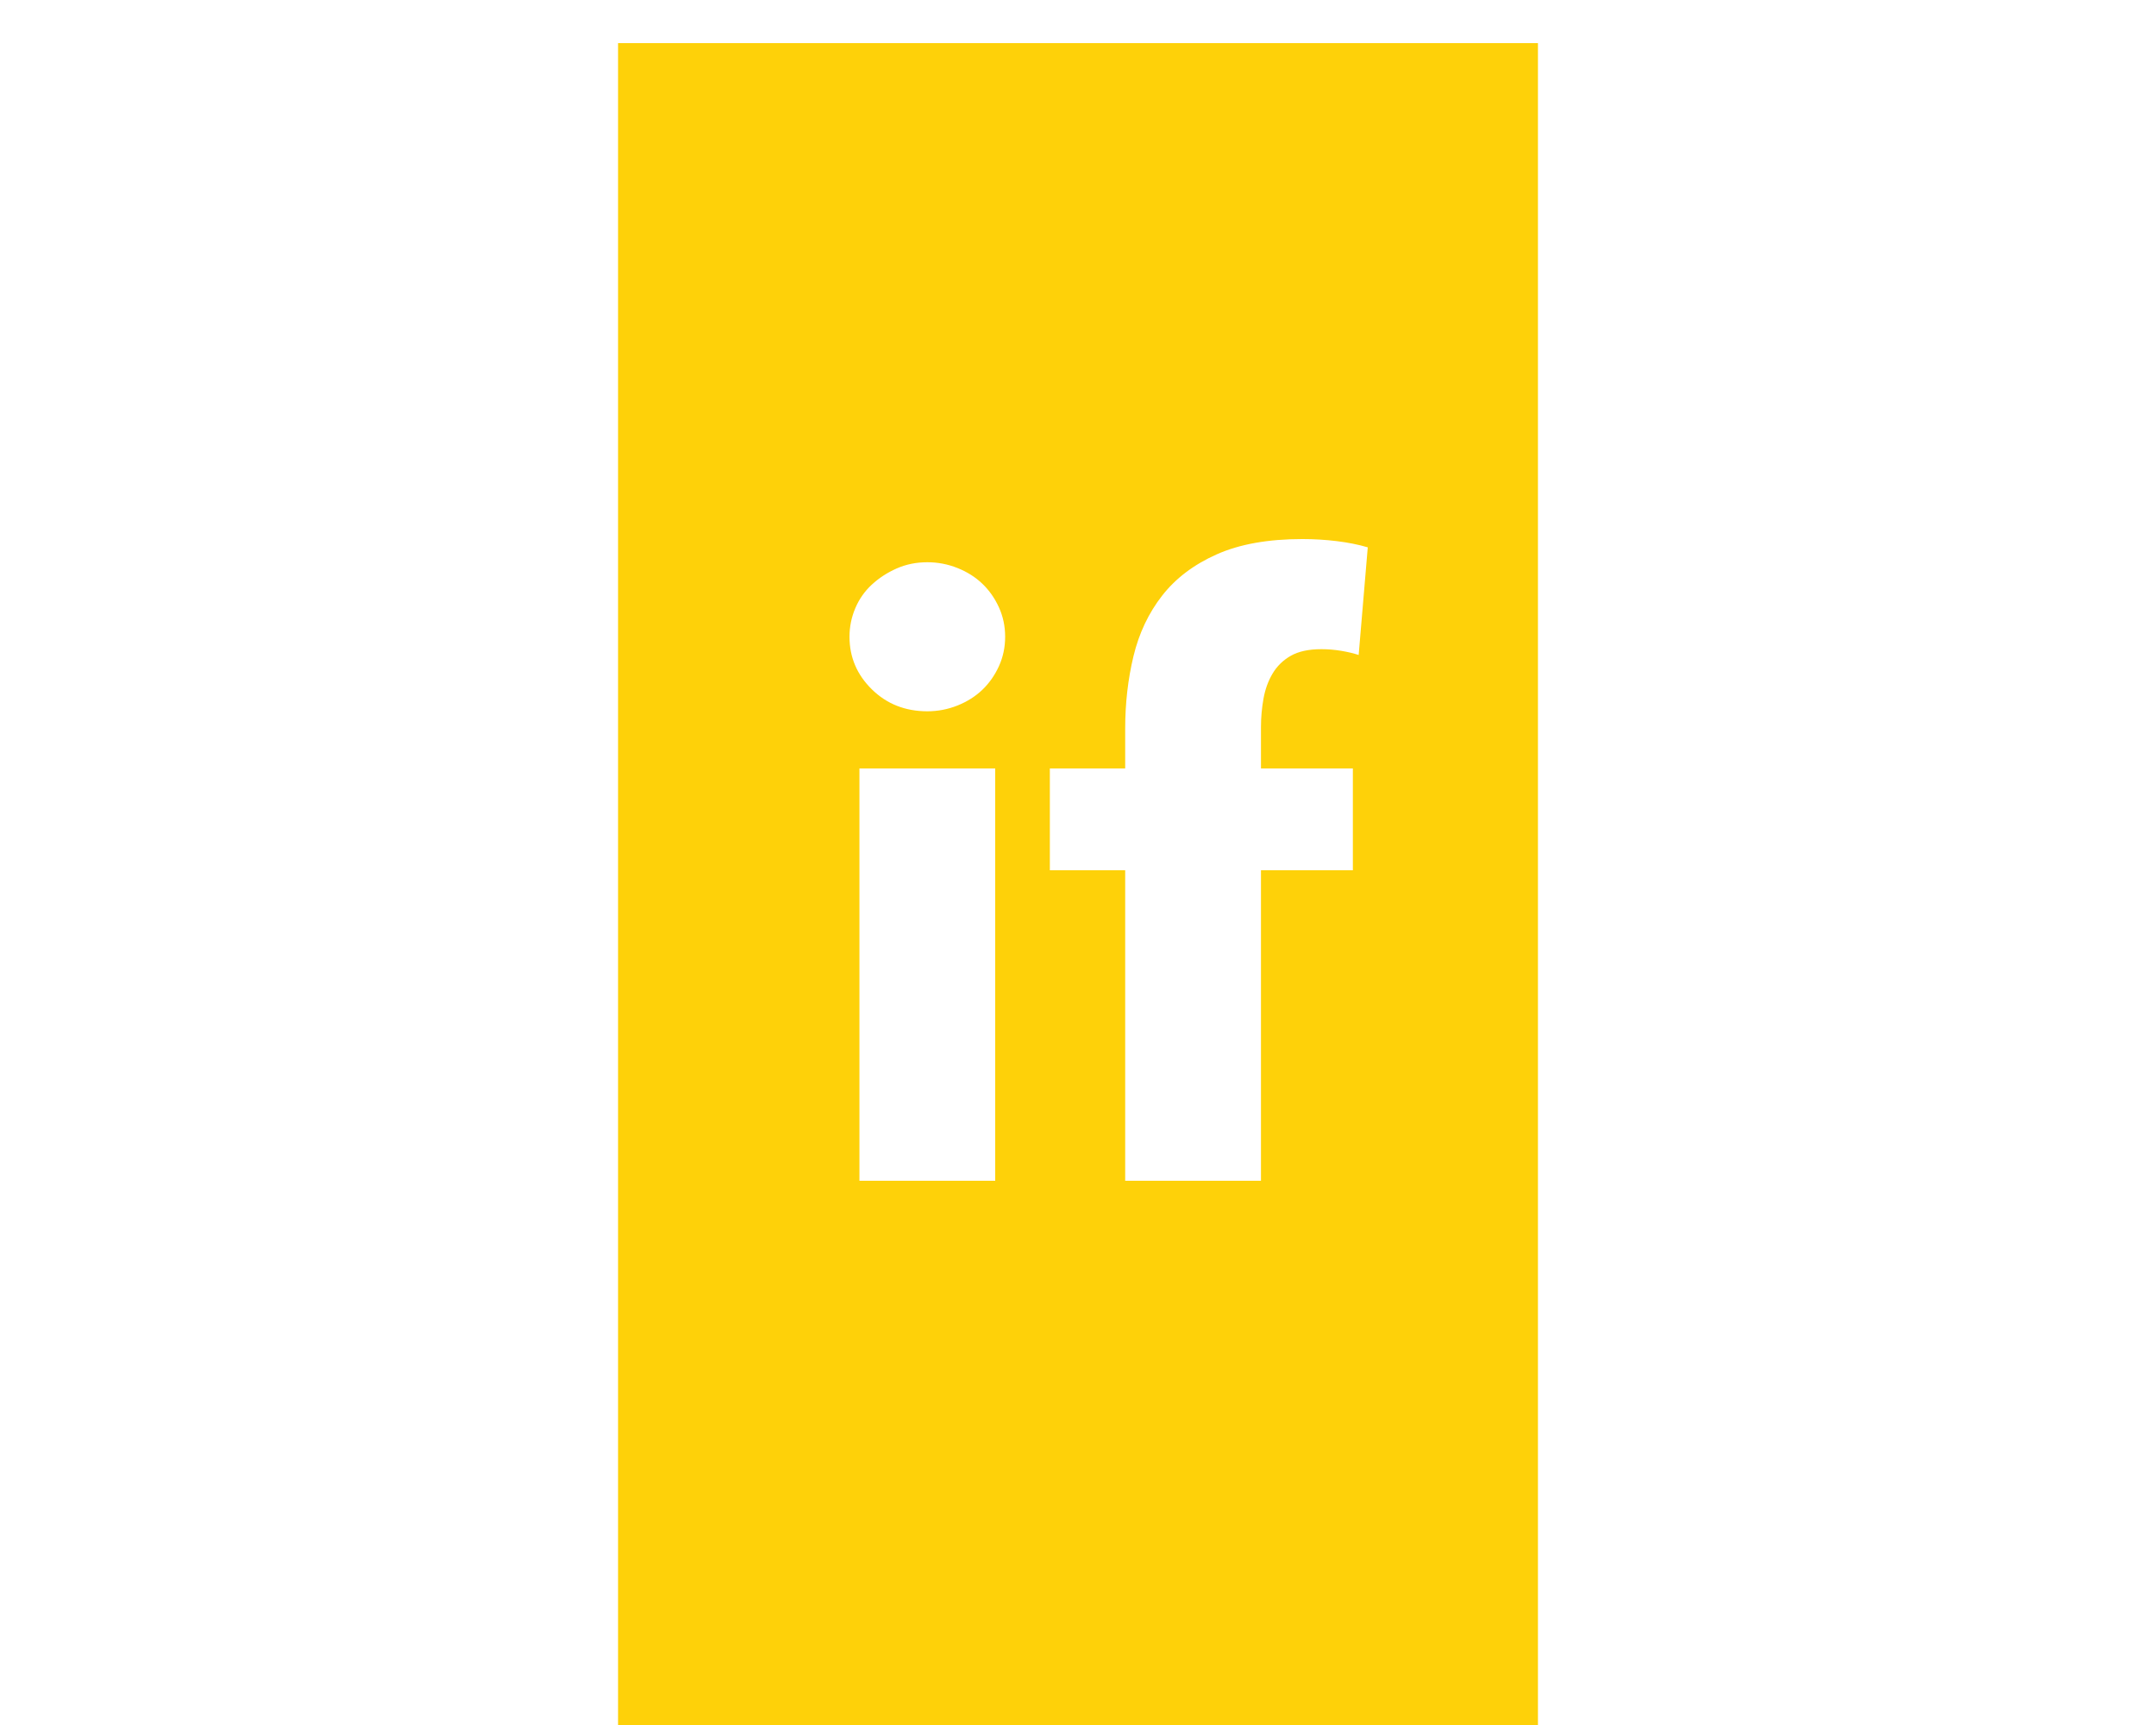 <?xml version="1.0" encoding="UTF-8" standalone="no"?>
<svg width="375px" height="300px" viewBox="0 0 375 300" version="1.1" xmlns="http://www.w3.org/2000/svg" xmlns:xlink="http://www.w3.org/1999/xlink" xmlns:sketch="http://www.bohemiancoding.com/sketch/ns">
    <title>conditional lower</title>
    <description>Created with Sketch (http://www.bohemiancoding.com/sketch)</description>
    <defs></defs>
    <g id="Misc" stroke="none" stroke-width="1" fill="none" fill-rule="evenodd" sketch:type="MSPage">
        <g id="conditional-lower" sketch:type="MSArtboardGroup" fill="#FED109">
            <path d="M267.5,7.5 L107.5,7.5 L107.5,302.5 L267.5,302.5 L267.5,7.5 Z M174.828,110.741 C174.828,112.565 174.468,114.269 173.748,115.853 C173.028,117.437 172.068,118.805 170.868,119.957 C169.668,121.109 168.228,122.021 166.548,122.693 C164.868,123.365 163.116,123.701 161.292,123.701 C157.452,123.701 154.236,122.429 151.644,119.885 C149.052,117.341 147.756,114.293 147.756,110.741 C147.756,109.013 148.092,107.357 148.764,105.773 C149.436,104.189 150.396,102.821 151.644,101.669 C152.892,100.517 154.332,99.581 155.964,98.861 C157.596,98.141 159.372,97.781 161.292,97.781 C163.116,97.781 164.868,98.117 166.548,98.789 C168.228,99.461 169.668,100.373 170.868,101.525 C172.068,102.677 173.028,104.045 173.748,105.629 C174.468,107.213 174.828,108.917 174.828,110.741 Z M149.484,205.349 L149.484,133.637 L173.1,133.637 L173.1,205.349 L149.484,205.349 Z M236.316,113.909 C235.452,113.621 234.444,113.381 233.292,113.189 C232.14,112.997 230.988,112.901 229.836,112.901 C227.628,112.901 225.852,113.285 224.508,114.053 C223.164,114.821 222.108,115.853 221.34,117.149 C220.572,118.445 220.044,119.909 219.756,121.541 C219.468,123.173 219.324,124.805 219.324,126.437 L219.324,133.637 L235.308,133.637 L235.308,151.349 L219.324,151.349 L219.324,205.349 L195.708,205.349 L195.708,151.349 L182.604,151.349 L182.604,133.637 L195.708,133.637 L195.708,126.725 C195.708,122.309 196.188,118.109 197.148,114.125 C198.108,110.141 199.764,106.637 202.116,103.613 C204.468,100.589 207.636,98.189 211.62,96.413 C215.604,94.637 220.572,93.749 226.524,93.749 C228.54,93.749 230.532,93.869 232.5,94.109 C234.468,94.349 236.268,94.709 237.9,95.189 L236.316,113.909 Z" id="Rectangle-1-copy" sketch:type="MSShapeGroup"></path>
        </g>
    </g>
</svg>